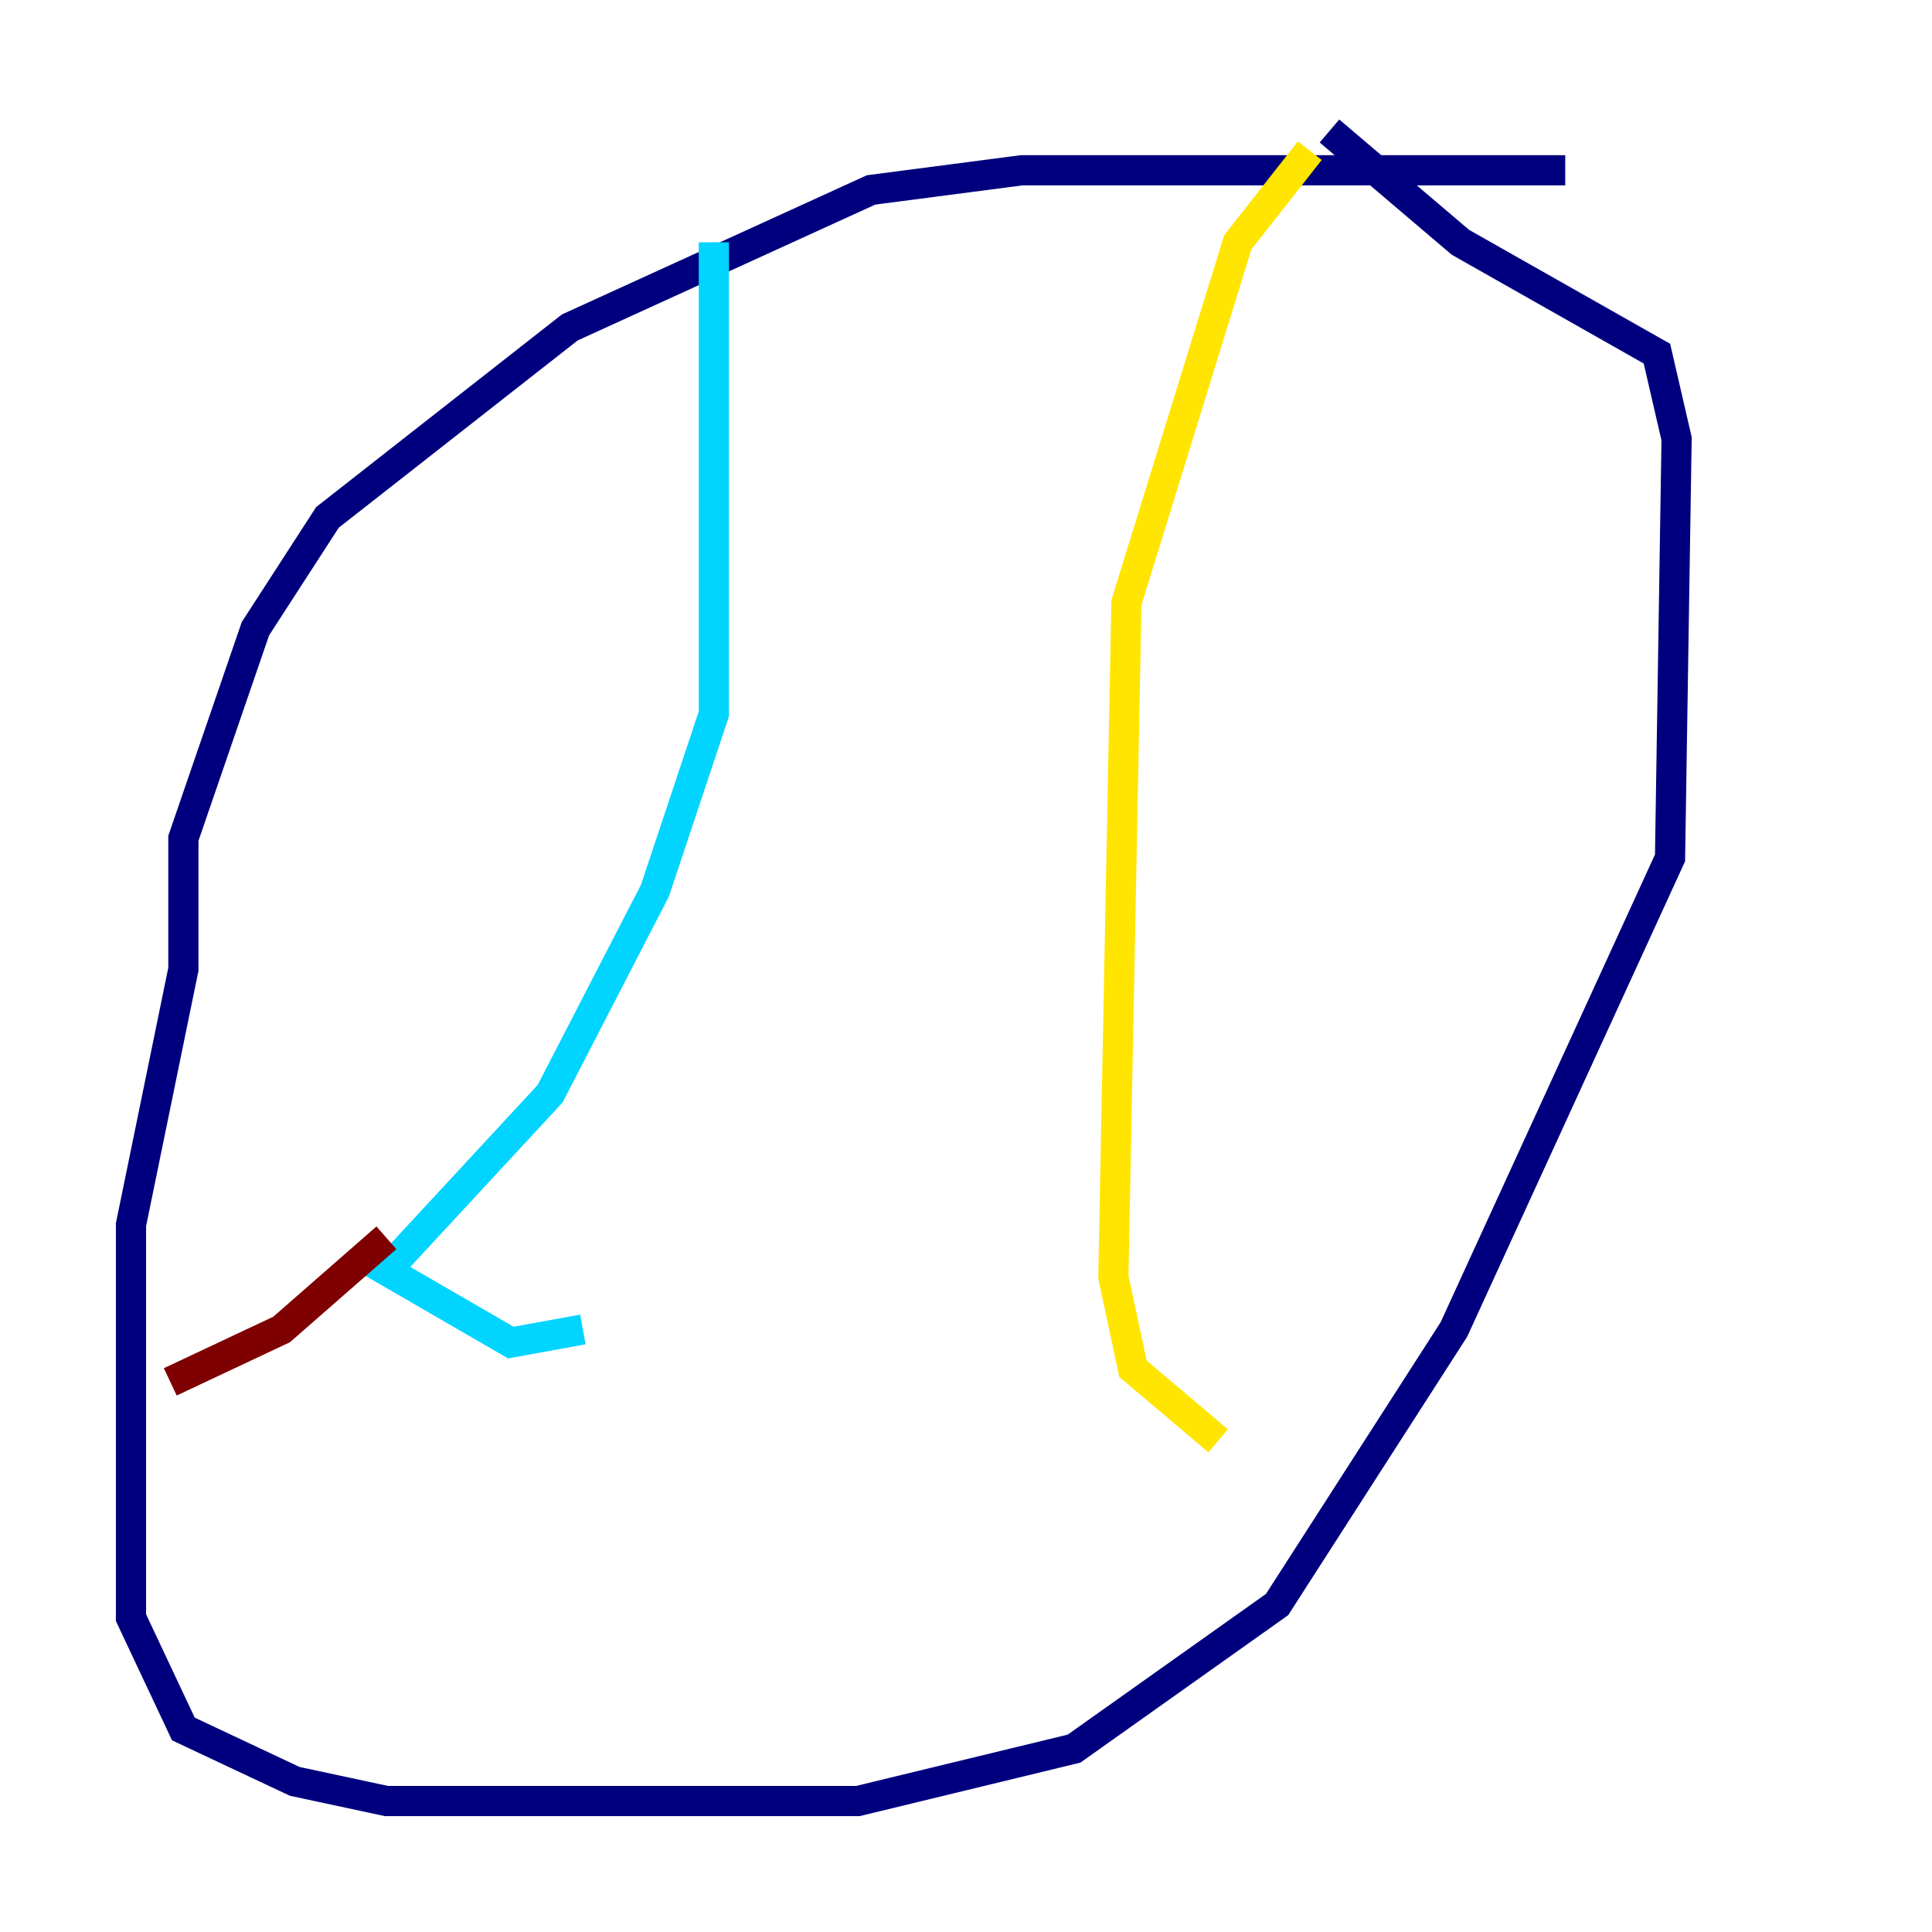 <?xml version="1.0" encoding="utf-8" ?>
<svg baseProfile="tiny" height="128" version="1.2" viewBox="0,0,128,128" width="128" xmlns="http://www.w3.org/2000/svg" xmlns:ev="http://www.w3.org/2001/xml-events" xmlns:xlink="http://www.w3.org/1999/xlink"><defs /><polyline fill="none" points="103.702,11.281 67.688,11.281 57.709,12.583 37.749,21.695 21.695,34.278 16.922,41.654 12.149,55.539 12.149,64.217 8.678,81.139 8.678,107.173 12.149,114.549 19.525,118.02 25.6,119.322 56.841,119.322 71.159,115.851 84.61,106.305 96.325,88.081 110.644,56.841 111.078,29.071 109.776,23.43 96.759,16.054 88.081,8.678" stroke="#00007f" stroke-width="2" /><polyline fill="none" points="47.295,16.054 47.295,47.295 43.39,59.01 36.447,72.461 25.6,84.176 33.844,88.949 38.617,88.081" stroke="#00d4ff" stroke-width="2" /><polyline fill="none" points="86.78,9.98 82.007,16.054 74.63,39.919 73.763,84.61 75.064,90.685 80.705,95.458" stroke="#ffe500" stroke-width="2" /><polyline fill="none" points="25.6,82.007 18.658,88.081 11.281,91.552" stroke="#7f0000" stroke-width="2" /></svg>
